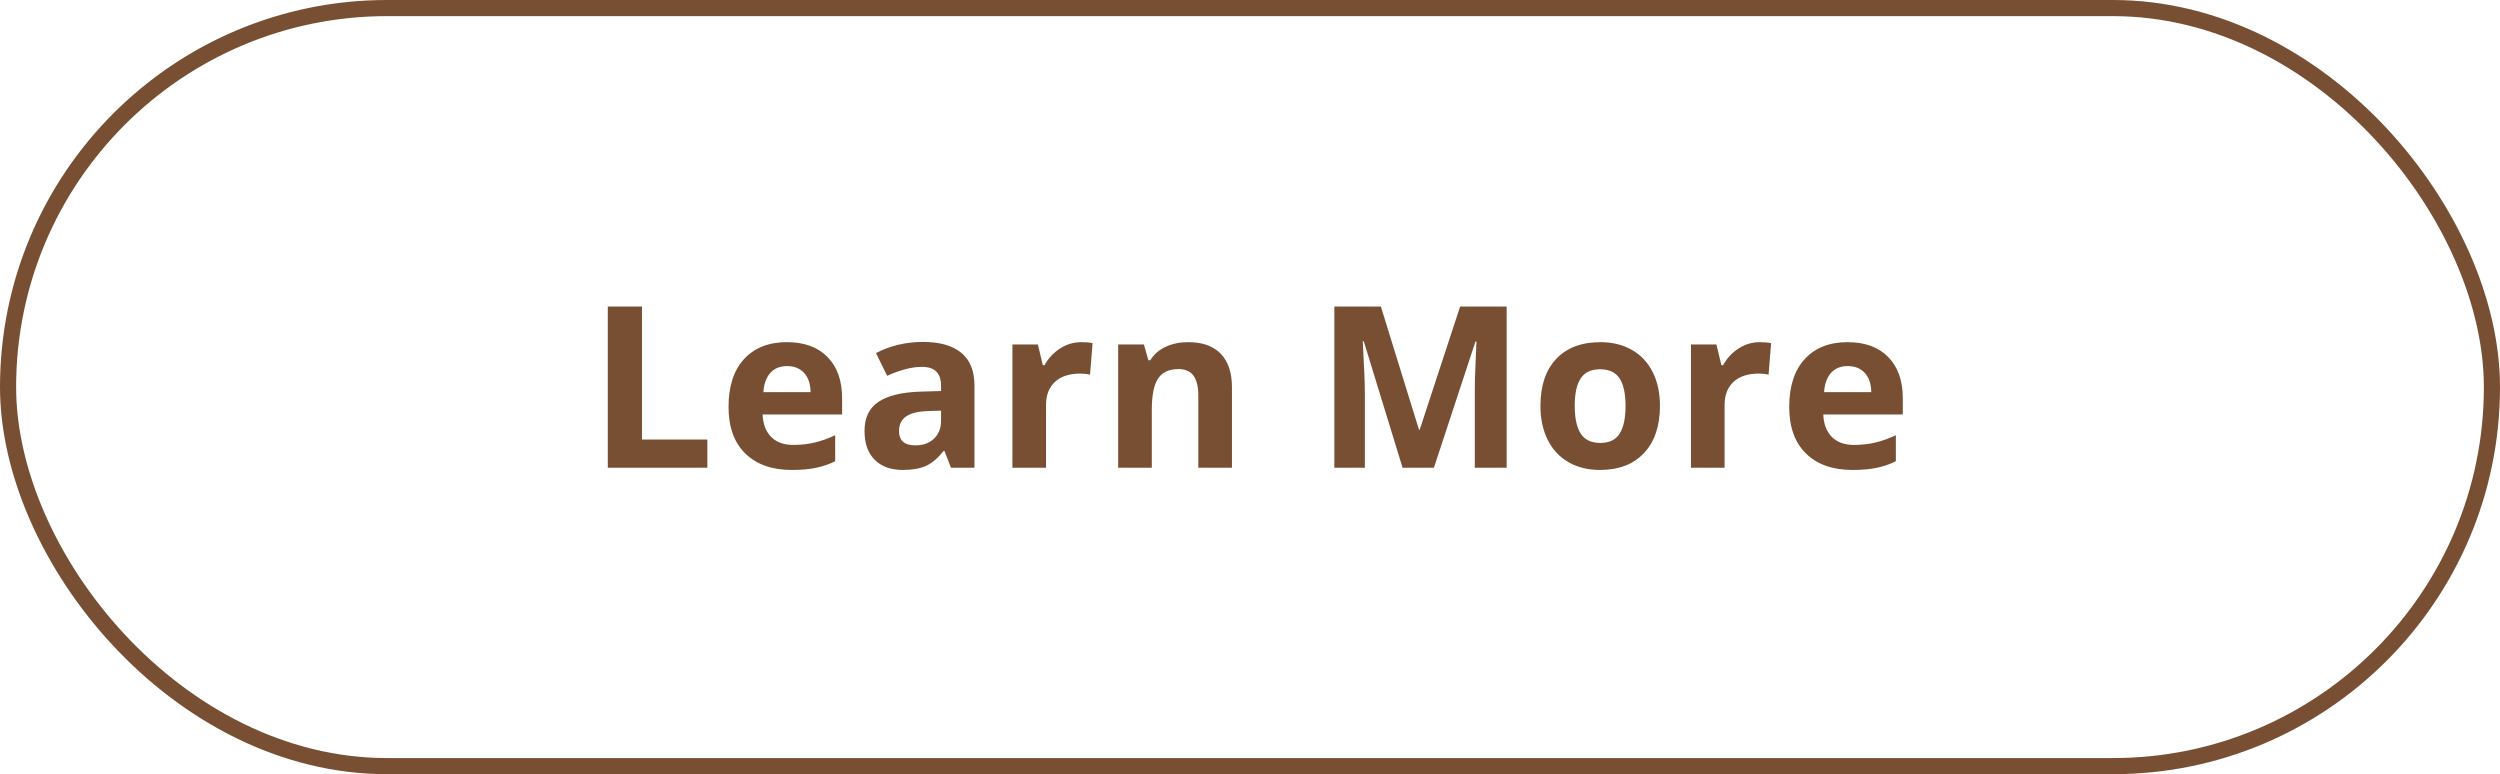 <svg width="155" height="48" viewBox="0 0 155 48" fill="none" xmlns="http://www.w3.org/2000/svg">
<path d="M37.683 29V19.006H39.802V27.25H43.856V29H37.683ZM48.8 22.697C48.358 22.697 48.012 22.838 47.761 23.121C47.51 23.399 47.367 23.796 47.33 24.311H50.256C50.247 23.796 50.112 23.399 49.853 23.121C49.593 22.838 49.242 22.697 48.8 22.697ZM49.094 29.137C47.864 29.137 46.902 28.797 46.209 28.118C45.517 27.439 45.17 26.477 45.17 25.233C45.17 23.953 45.489 22.964 46.127 22.267C46.77 21.565 47.656 21.214 48.786 21.214C49.866 21.214 50.707 21.521 51.309 22.137C51.91 22.752 52.211 23.602 52.211 24.686V25.698H47.282C47.305 26.291 47.481 26.753 47.809 27.086C48.137 27.419 48.597 27.585 49.19 27.585C49.65 27.585 50.085 27.537 50.495 27.441C50.906 27.346 51.334 27.193 51.781 26.983V28.597C51.416 28.779 51.026 28.913 50.611 29C50.197 29.091 49.691 29.137 49.094 29.137ZM58.96 29L58.557 27.961H58.502C58.151 28.403 57.789 28.711 57.415 28.884C57.046 29.052 56.563 29.137 55.966 29.137C55.232 29.137 54.653 28.927 54.23 28.508C53.81 28.088 53.601 27.491 53.601 26.717C53.601 25.906 53.883 25.309 54.448 24.926C55.018 24.538 55.875 24.324 57.019 24.283L58.345 24.242V23.907C58.345 23.133 57.948 22.745 57.155 22.745C56.545 22.745 55.827 22.93 55.002 23.299L54.312 21.891C55.191 21.43 56.166 21.2 57.237 21.2C58.263 21.2 59.049 21.424 59.596 21.87C60.143 22.317 60.416 22.996 60.416 23.907V29H58.96ZM58.345 25.459L57.538 25.486C56.932 25.505 56.481 25.614 56.185 25.814C55.888 26.015 55.74 26.32 55.74 26.73C55.74 27.318 56.078 27.612 56.752 27.612C57.235 27.612 57.62 27.473 57.907 27.195C58.199 26.917 58.345 26.548 58.345 26.088V25.459ZM67.035 21.214C67.317 21.214 67.552 21.234 67.739 21.275L67.582 23.23C67.413 23.185 67.208 23.162 66.967 23.162C66.301 23.162 65.782 23.333 65.408 23.675C65.039 24.017 64.854 24.495 64.854 25.11V29H62.769V21.357H64.348L64.656 22.643H64.759C64.996 22.214 65.315 21.87 65.716 21.61C66.121 21.346 66.561 21.214 67.035 21.214ZM76.381 29H74.296V24.536C74.296 23.985 74.198 23.572 74.002 23.299C73.807 23.021 73.494 22.882 73.066 22.882C72.483 22.882 72.061 23.078 71.801 23.47C71.542 23.857 71.412 24.502 71.412 25.404V29H69.327V21.357H70.919L71.2 22.335H71.316C71.548 21.966 71.867 21.688 72.273 21.501C72.683 21.31 73.148 21.214 73.668 21.214C74.556 21.214 75.231 21.455 75.691 21.939C76.151 22.417 76.381 23.11 76.381 24.017V29ZM86.96 29L84.554 21.159H84.492C84.579 22.754 84.622 23.818 84.622 24.352V29H82.729V19.006H85.614L87.979 26.648H88.02L90.528 19.006H93.413V29H91.438V24.27C91.438 24.046 91.44 23.789 91.445 23.497C91.454 23.205 91.486 22.431 91.54 21.173H91.479L88.902 29H86.96ZM97.633 25.165C97.633 25.922 97.756 26.494 98.002 26.881C98.253 27.268 98.658 27.462 99.219 27.462C99.775 27.462 100.174 27.27 100.415 26.888C100.661 26.5 100.784 25.926 100.784 25.165C100.784 24.409 100.661 23.841 100.415 23.463C100.169 23.085 99.766 22.895 99.205 22.895C98.649 22.895 98.248 23.085 98.002 23.463C97.756 23.837 97.633 24.404 97.633 25.165ZM102.917 25.165C102.917 26.409 102.589 27.382 101.933 28.084C101.276 28.786 100.363 29.137 99.191 29.137C98.458 29.137 97.811 28.977 97.25 28.658C96.689 28.335 96.259 27.872 95.958 27.27C95.657 26.669 95.507 25.967 95.507 25.165C95.507 23.916 95.833 22.946 96.484 22.253C97.136 21.56 98.052 21.214 99.232 21.214C99.966 21.214 100.613 21.373 101.174 21.692C101.734 22.011 102.165 22.469 102.466 23.066C102.767 23.663 102.917 24.363 102.917 25.165ZM109.105 21.214C109.388 21.214 109.623 21.234 109.809 21.275L109.652 23.23C109.484 23.185 109.278 23.162 109.037 23.162C108.372 23.162 107.852 23.333 107.478 23.675C107.109 24.017 106.925 24.495 106.925 25.11V29H104.84V21.357H106.419L106.726 22.643H106.829C107.066 22.214 107.385 21.87 107.786 21.61C108.192 21.346 108.631 21.214 109.105 21.214ZM114.562 22.697C114.12 22.697 113.774 22.838 113.523 23.121C113.272 23.399 113.129 23.796 113.092 24.311H116.018C116.009 23.796 115.875 23.399 115.615 23.121C115.355 22.838 115.004 22.697 114.562 22.697ZM114.856 29.137C113.626 29.137 112.664 28.797 111.971 28.118C111.279 27.439 110.932 26.477 110.932 25.233C110.932 23.953 111.251 22.964 111.889 22.267C112.532 21.565 113.418 21.214 114.548 21.214C115.629 21.214 116.469 21.521 117.071 22.137C117.672 22.752 117.973 23.602 117.973 24.686V25.698H113.045C113.067 26.291 113.243 26.753 113.571 27.086C113.899 27.419 114.359 27.585 114.952 27.585C115.412 27.585 115.847 27.537 116.257 27.441C116.668 27.346 117.096 27.193 117.543 26.983V28.597C117.178 28.779 116.788 28.913 116.374 29C115.959 29.091 115.453 29.137 114.856 29.137Z" fill="#784F33"/>
<rect x="0.5" y="0.5" width="154" height="47" rx="23.5" stroke="#784F33"/>
</svg>
